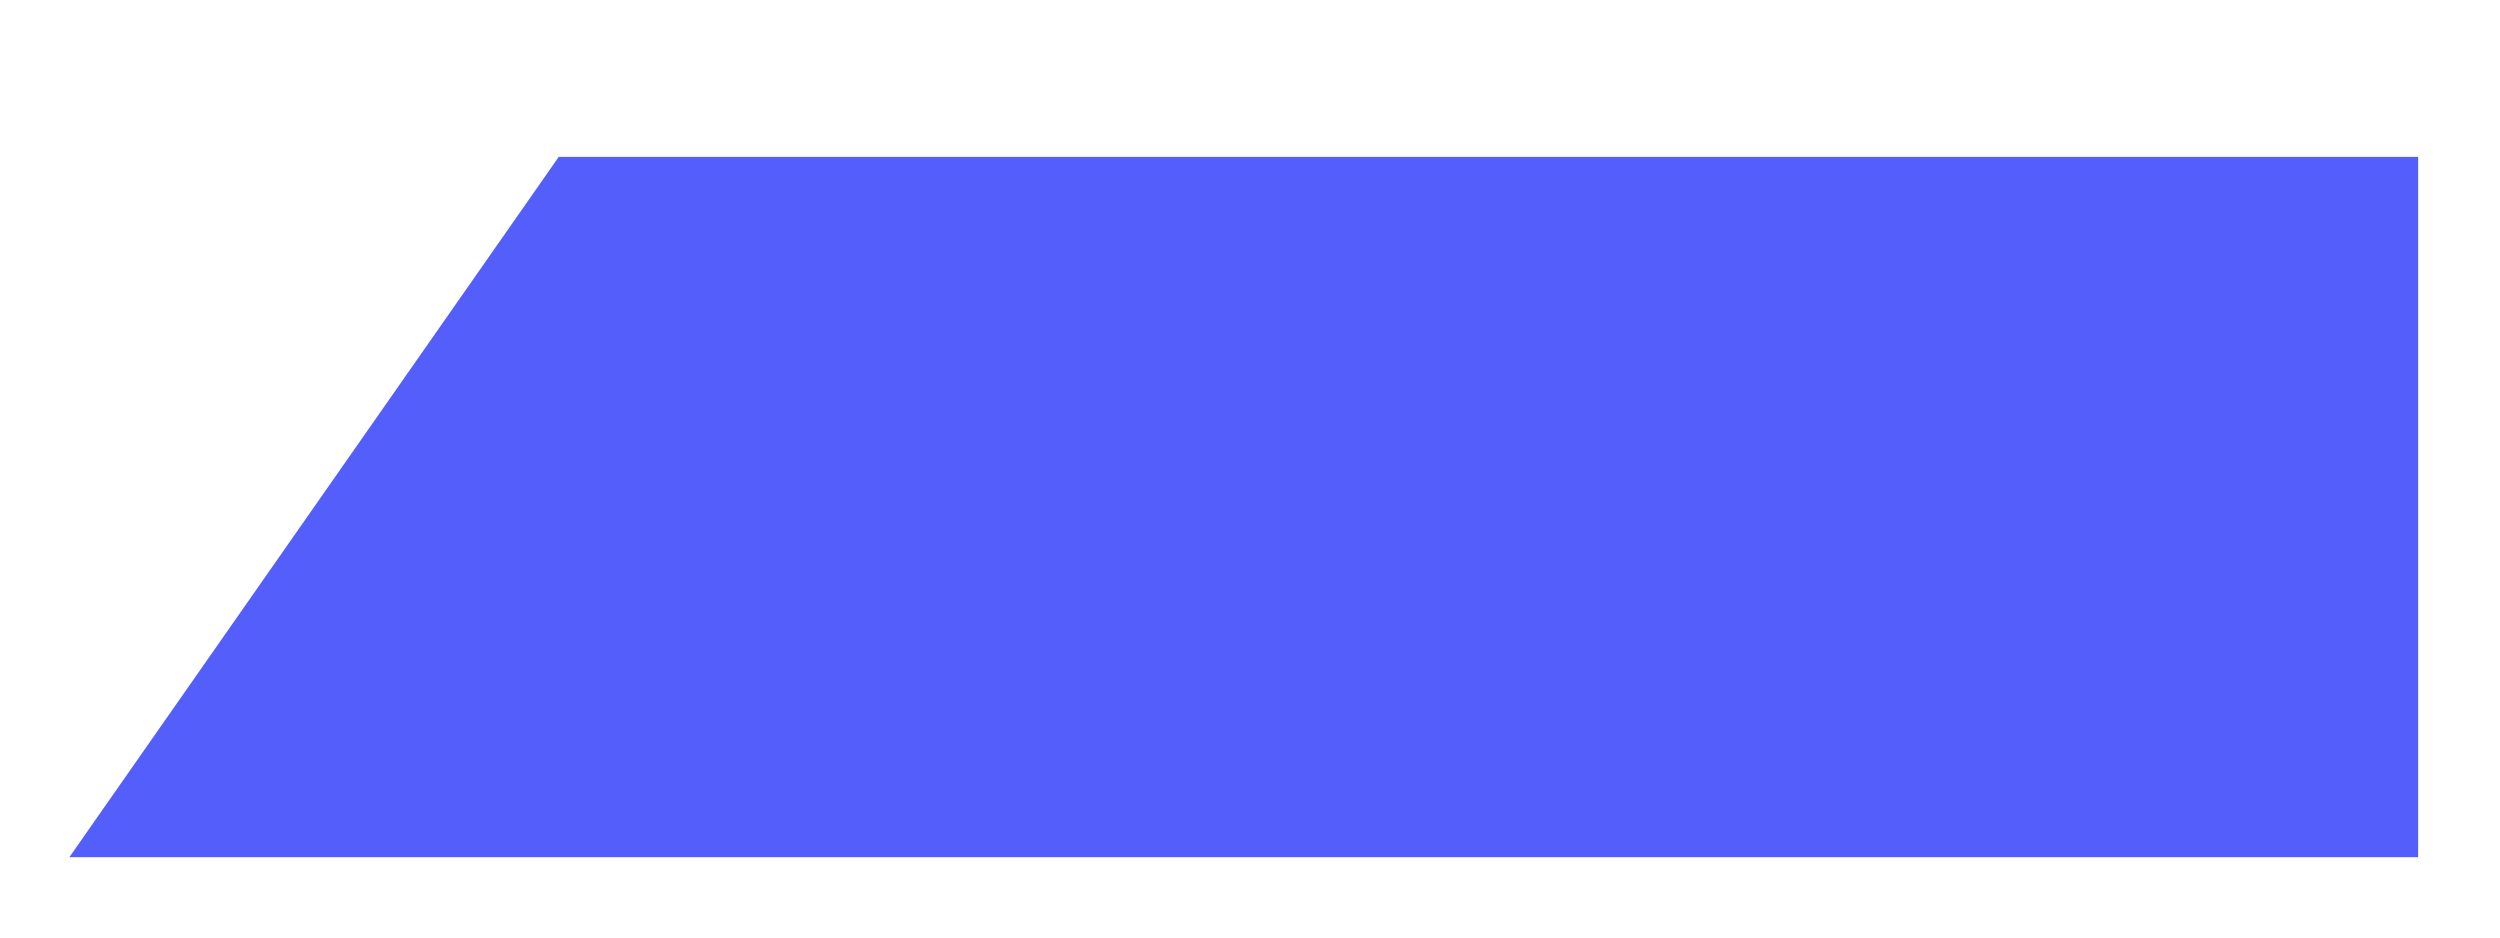 ﻿<?xml version="1.0" encoding="utf-8"?>
<svg version="1.1" xmlns:xlink="http://www.w3.org/1999/xlink" width="8px" height="3px" xmlns="http://www.w3.org/2000/svg">
  <g transform="matrix(1 0 0 1 -479 -3349 )">
    <path d="M 0.222 2.743  L 7.738 2.743  L 7.738 0.502  L 1.788 0.502  L 0.222 2.743  Z " fill-rule="nonzero" fill="#545efb" stroke="none" transform="matrix(1 0 0 1 479 3349 )" />
  </g>
</svg>